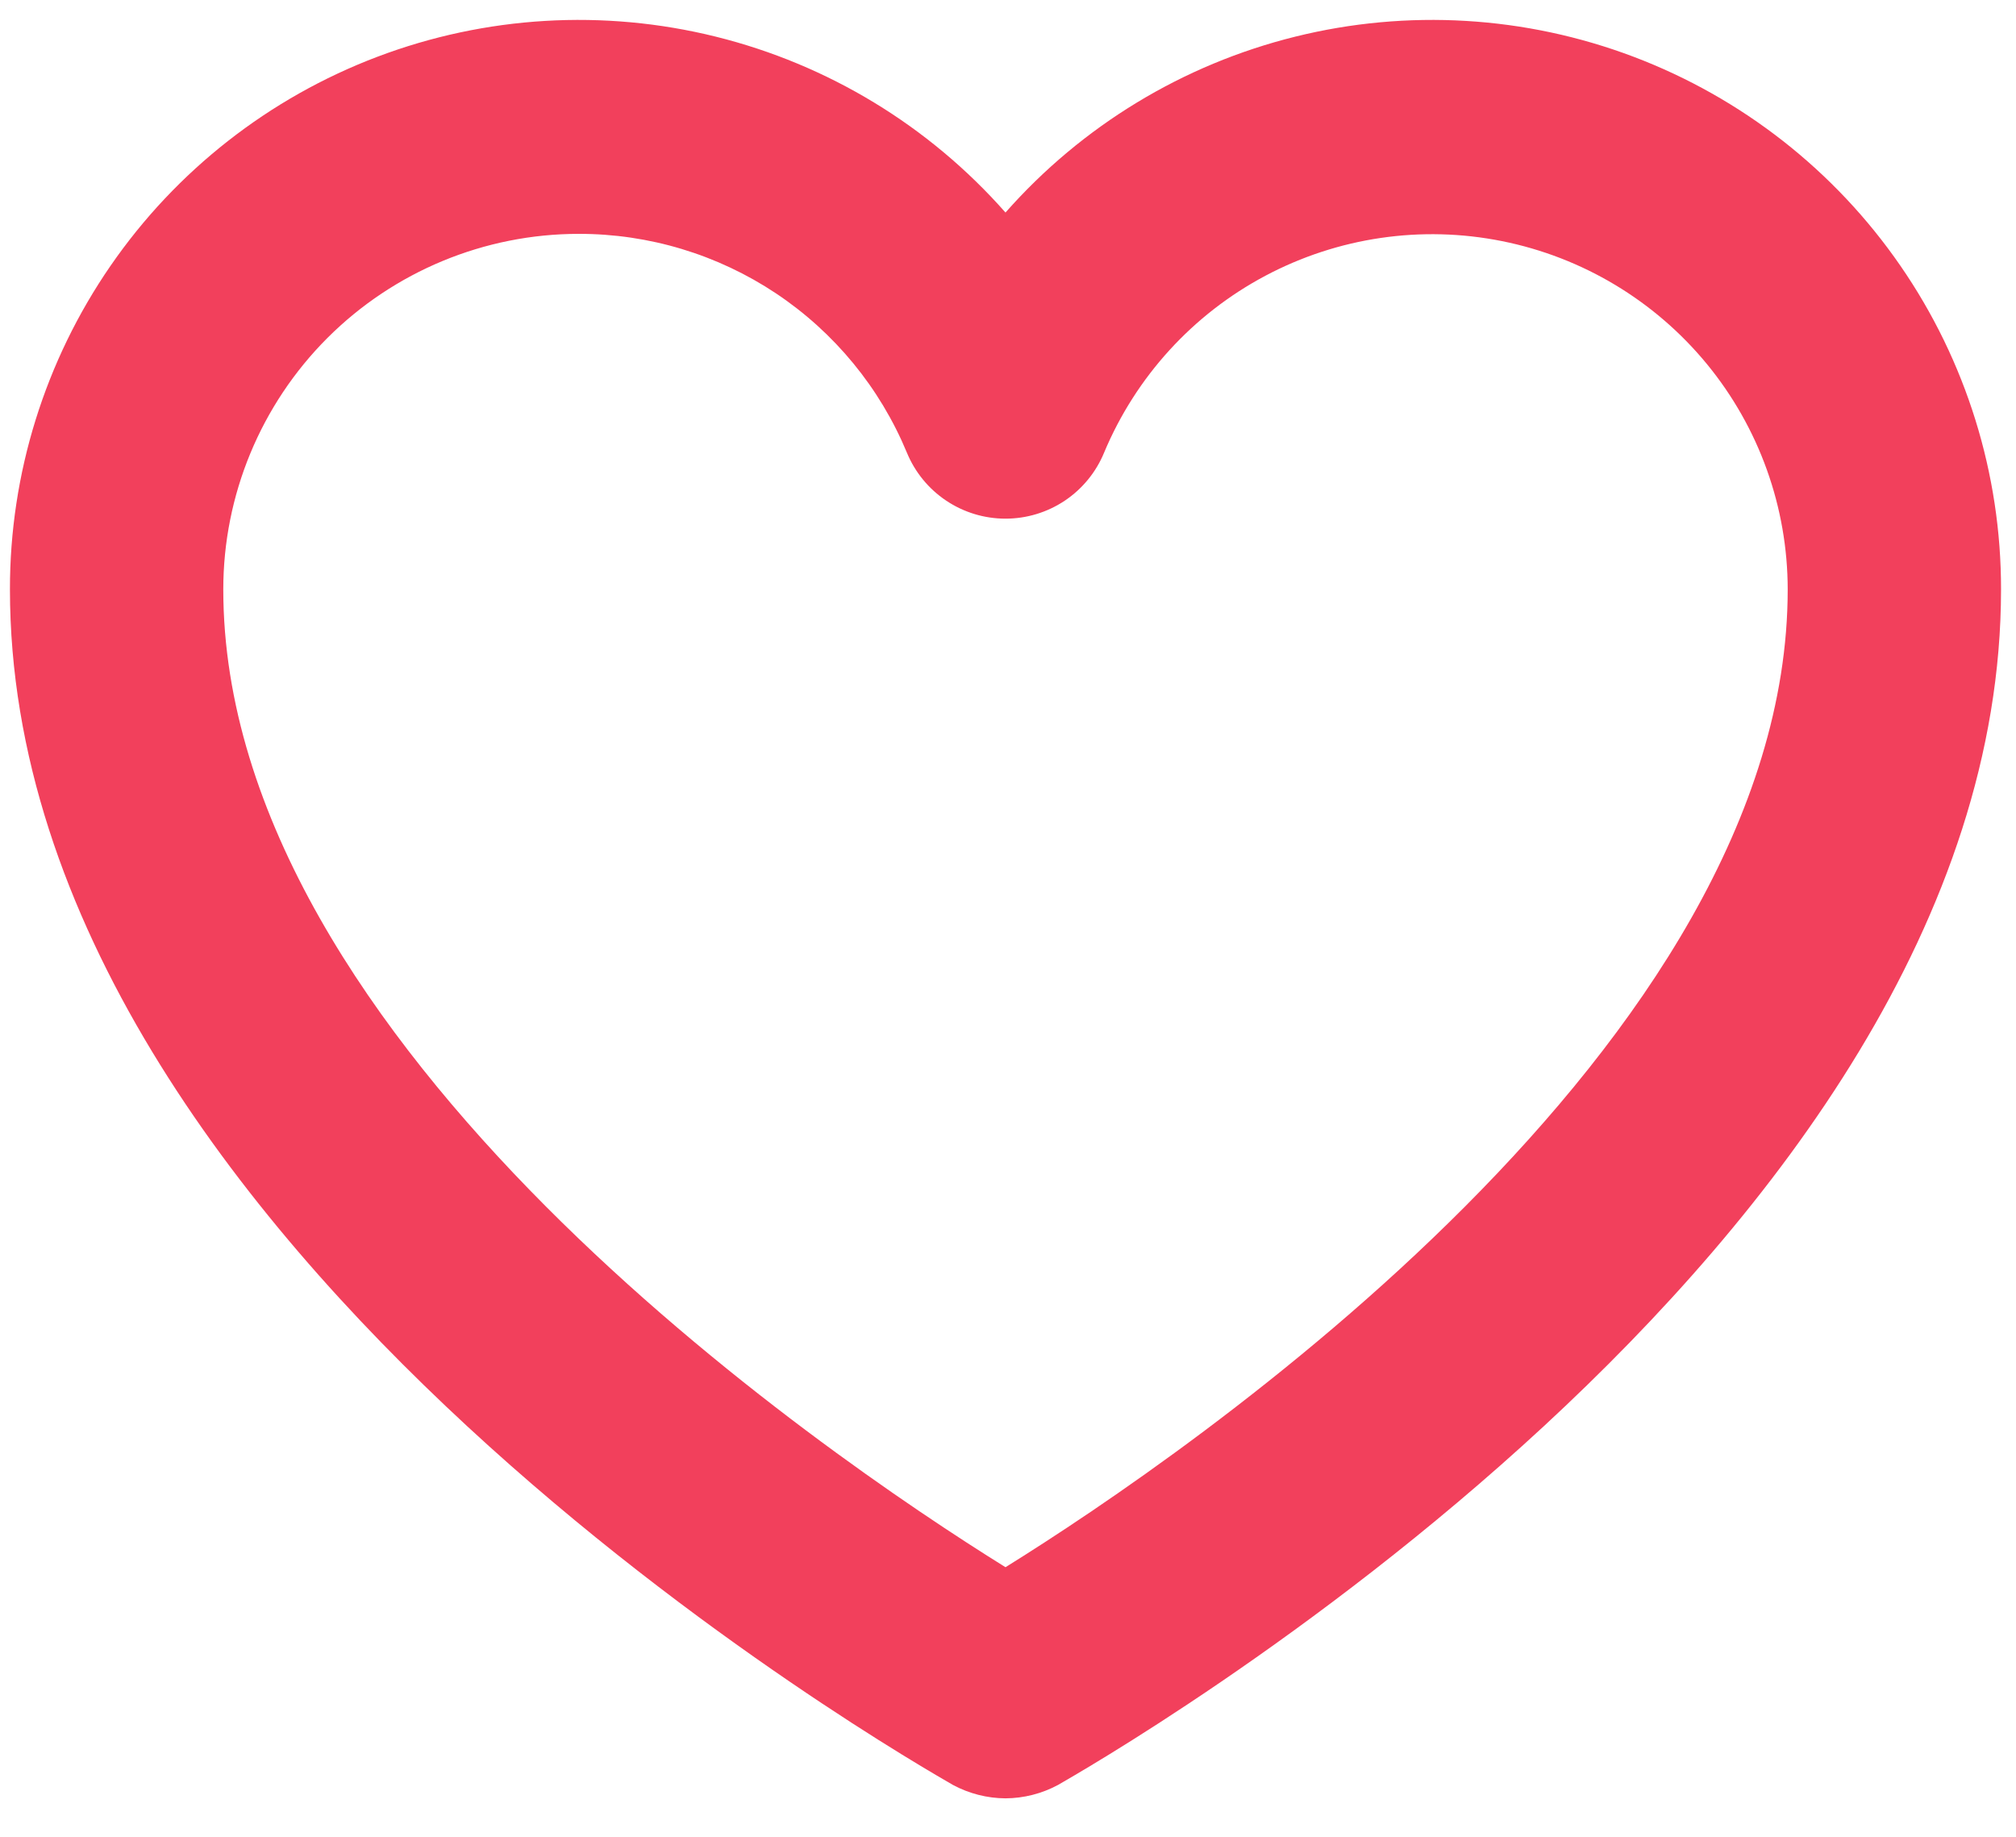 <svg width="45" height="41" viewBox="0 0 45 41" fill="none" xmlns="http://www.w3.org/2000/svg">
<path d="M22.444 40.141C22.035 40.139 21.634 40.036 21.273 39.843C20.42 39.347 0.222 27.879 0.222 13.156C0.219 10.576 1.003 8.056 2.468 5.932C3.933 3.808 6.011 2.181 8.424 1.267C10.838 0.353 13.472 0.197 15.977 0.818C18.481 1.439 20.737 2.808 22.444 4.744C24.151 2.808 26.407 1.439 28.912 0.818C31.416 0.197 34.05 0.353 36.464 1.267C38.877 2.181 40.955 3.808 42.42 5.932C43.886 8.056 44.669 10.576 44.666 13.156C44.666 27.879 24.468 39.347 23.615 39.843C23.255 40.036 22.853 40.139 22.444 40.141ZM12.92 5.22C10.815 5.22 8.797 6.056 7.308 7.544C5.82 9.033 4.984 11.052 4.984 13.156C4.984 23.315 18.357 32.442 22.444 34.982C26.531 32.442 39.904 23.315 39.904 13.156C39.903 11.323 39.266 9.547 38.104 8.13C36.941 6.713 35.324 5.742 33.526 5.382C31.729 5.022 29.863 5.296 28.244 6.156C26.625 7.016 25.354 8.41 24.646 10.101C24.467 10.537 24.162 10.911 23.77 11.174C23.378 11.437 22.916 11.577 22.444 11.577C21.972 11.577 21.511 11.437 21.119 11.174C20.726 10.911 20.421 10.537 20.242 10.101C19.641 8.654 18.625 7.418 17.322 6.549C16.018 5.681 14.487 5.218 12.92 5.22Z" fill="#F2405C"/>
</svg>
